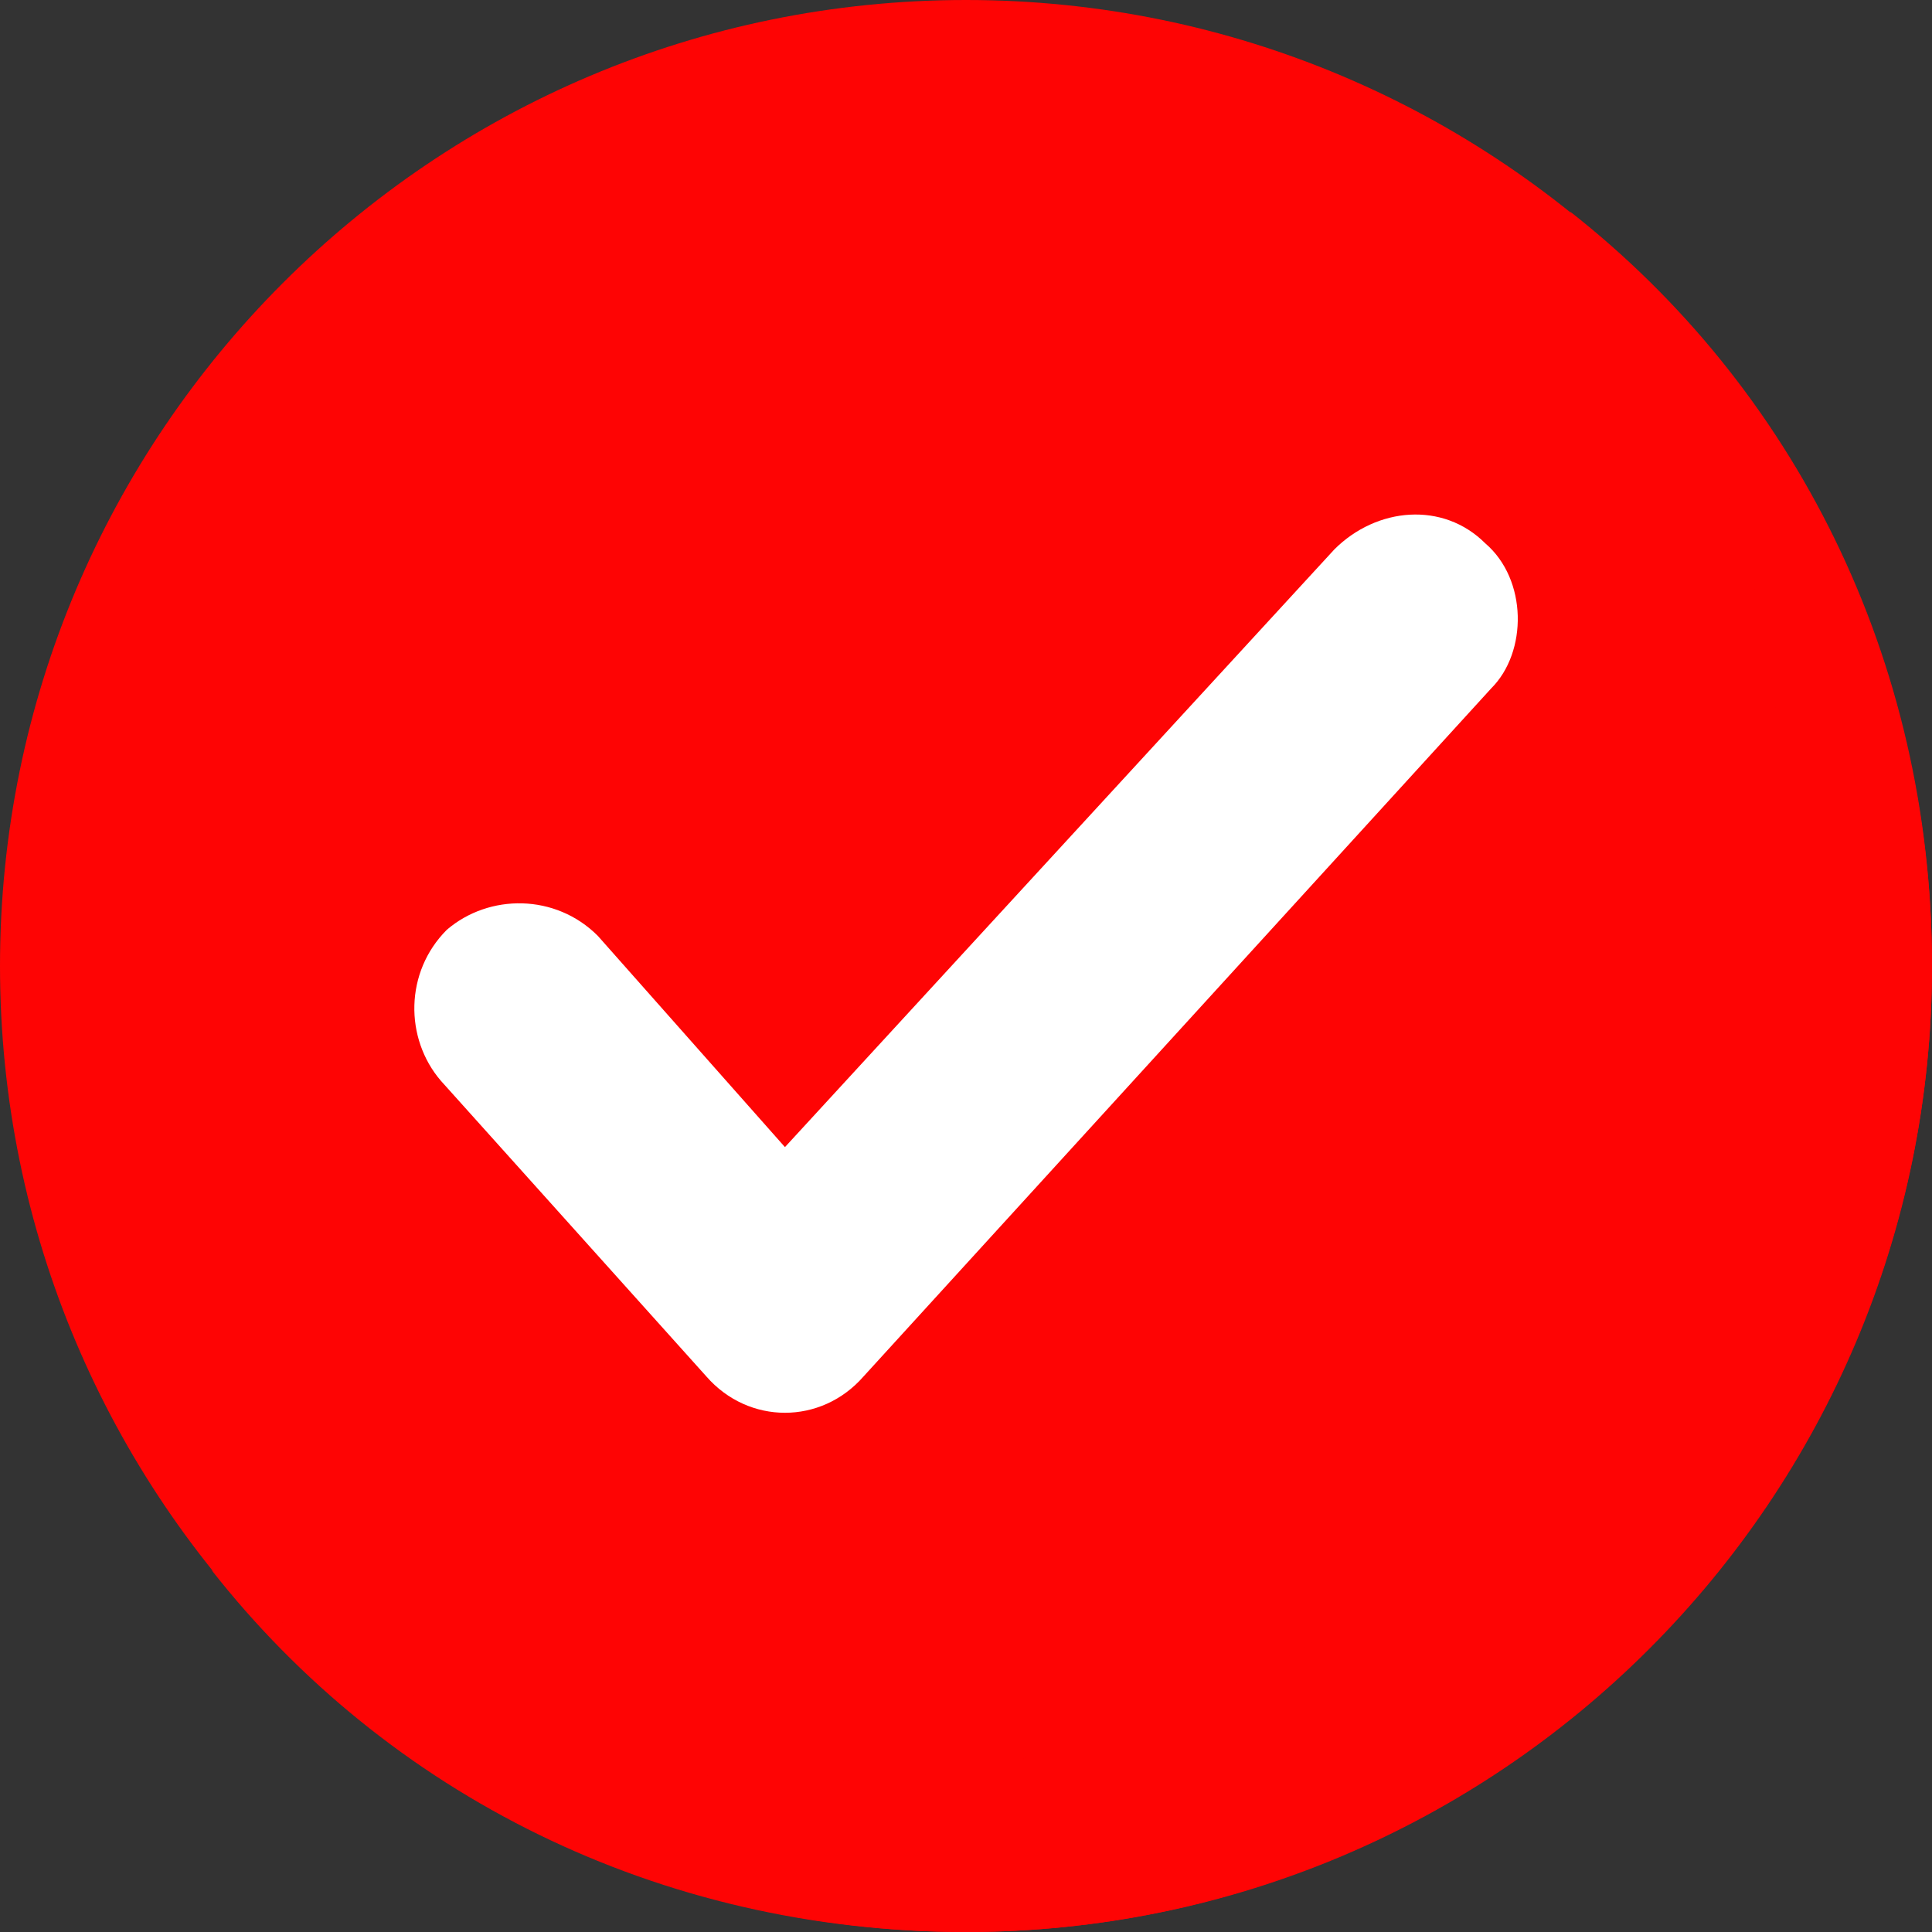 <svg width="62" height="62" viewBox="0 0 62 62" fill="none" xmlns="http://www.w3.org/2000/svg">
<rect x="0" y="0" width="62" height="62" fill="#333333" stroke="none"/>
<g clip-path="url(#clip0_15_1792)">
<path d="M31 62C48.121 62 62 48.121 62 31C62 13.879 48.121 0 31 0C13.879 0 0 13.879 0 31C0 48.121 13.879 62 31 62Z" fill="#FE0404"/>
<path d="M62 31C62 48.05 48.05 62 31 62C21.119 62 12.4 57.544 6.781 50.375C12.012 54.638 18.794 57.156 26.156 57.156C43.206 57.156 57.156 43.206 57.156 26.156C57.156 18.794 54.638 12.012 50.375 6.781C57.544 12.4 62 21.119 62 31Z" fill="#FE0404"/>
<path d="M47.858 22.087L27.709 44.175C26.352 45.725 24.027 45.725 22.671 44.175L14.146 34.681C12.983 33.325 12.983 31.194 14.34 29.837C15.696 28.675 17.827 28.675 19.183 30.031L25.19 36.812L42.821 17.631C44.177 16.275 46.308 16.081 47.665 17.437C49.021 18.6 49.021 20.925 47.858 22.087Z" fill="white"/>
</g>
<defs>
<clipPath id="clip0_15_1792">
<rect width="62" height="62" fill="white"/>
</clipPath>
</defs>
</svg>
